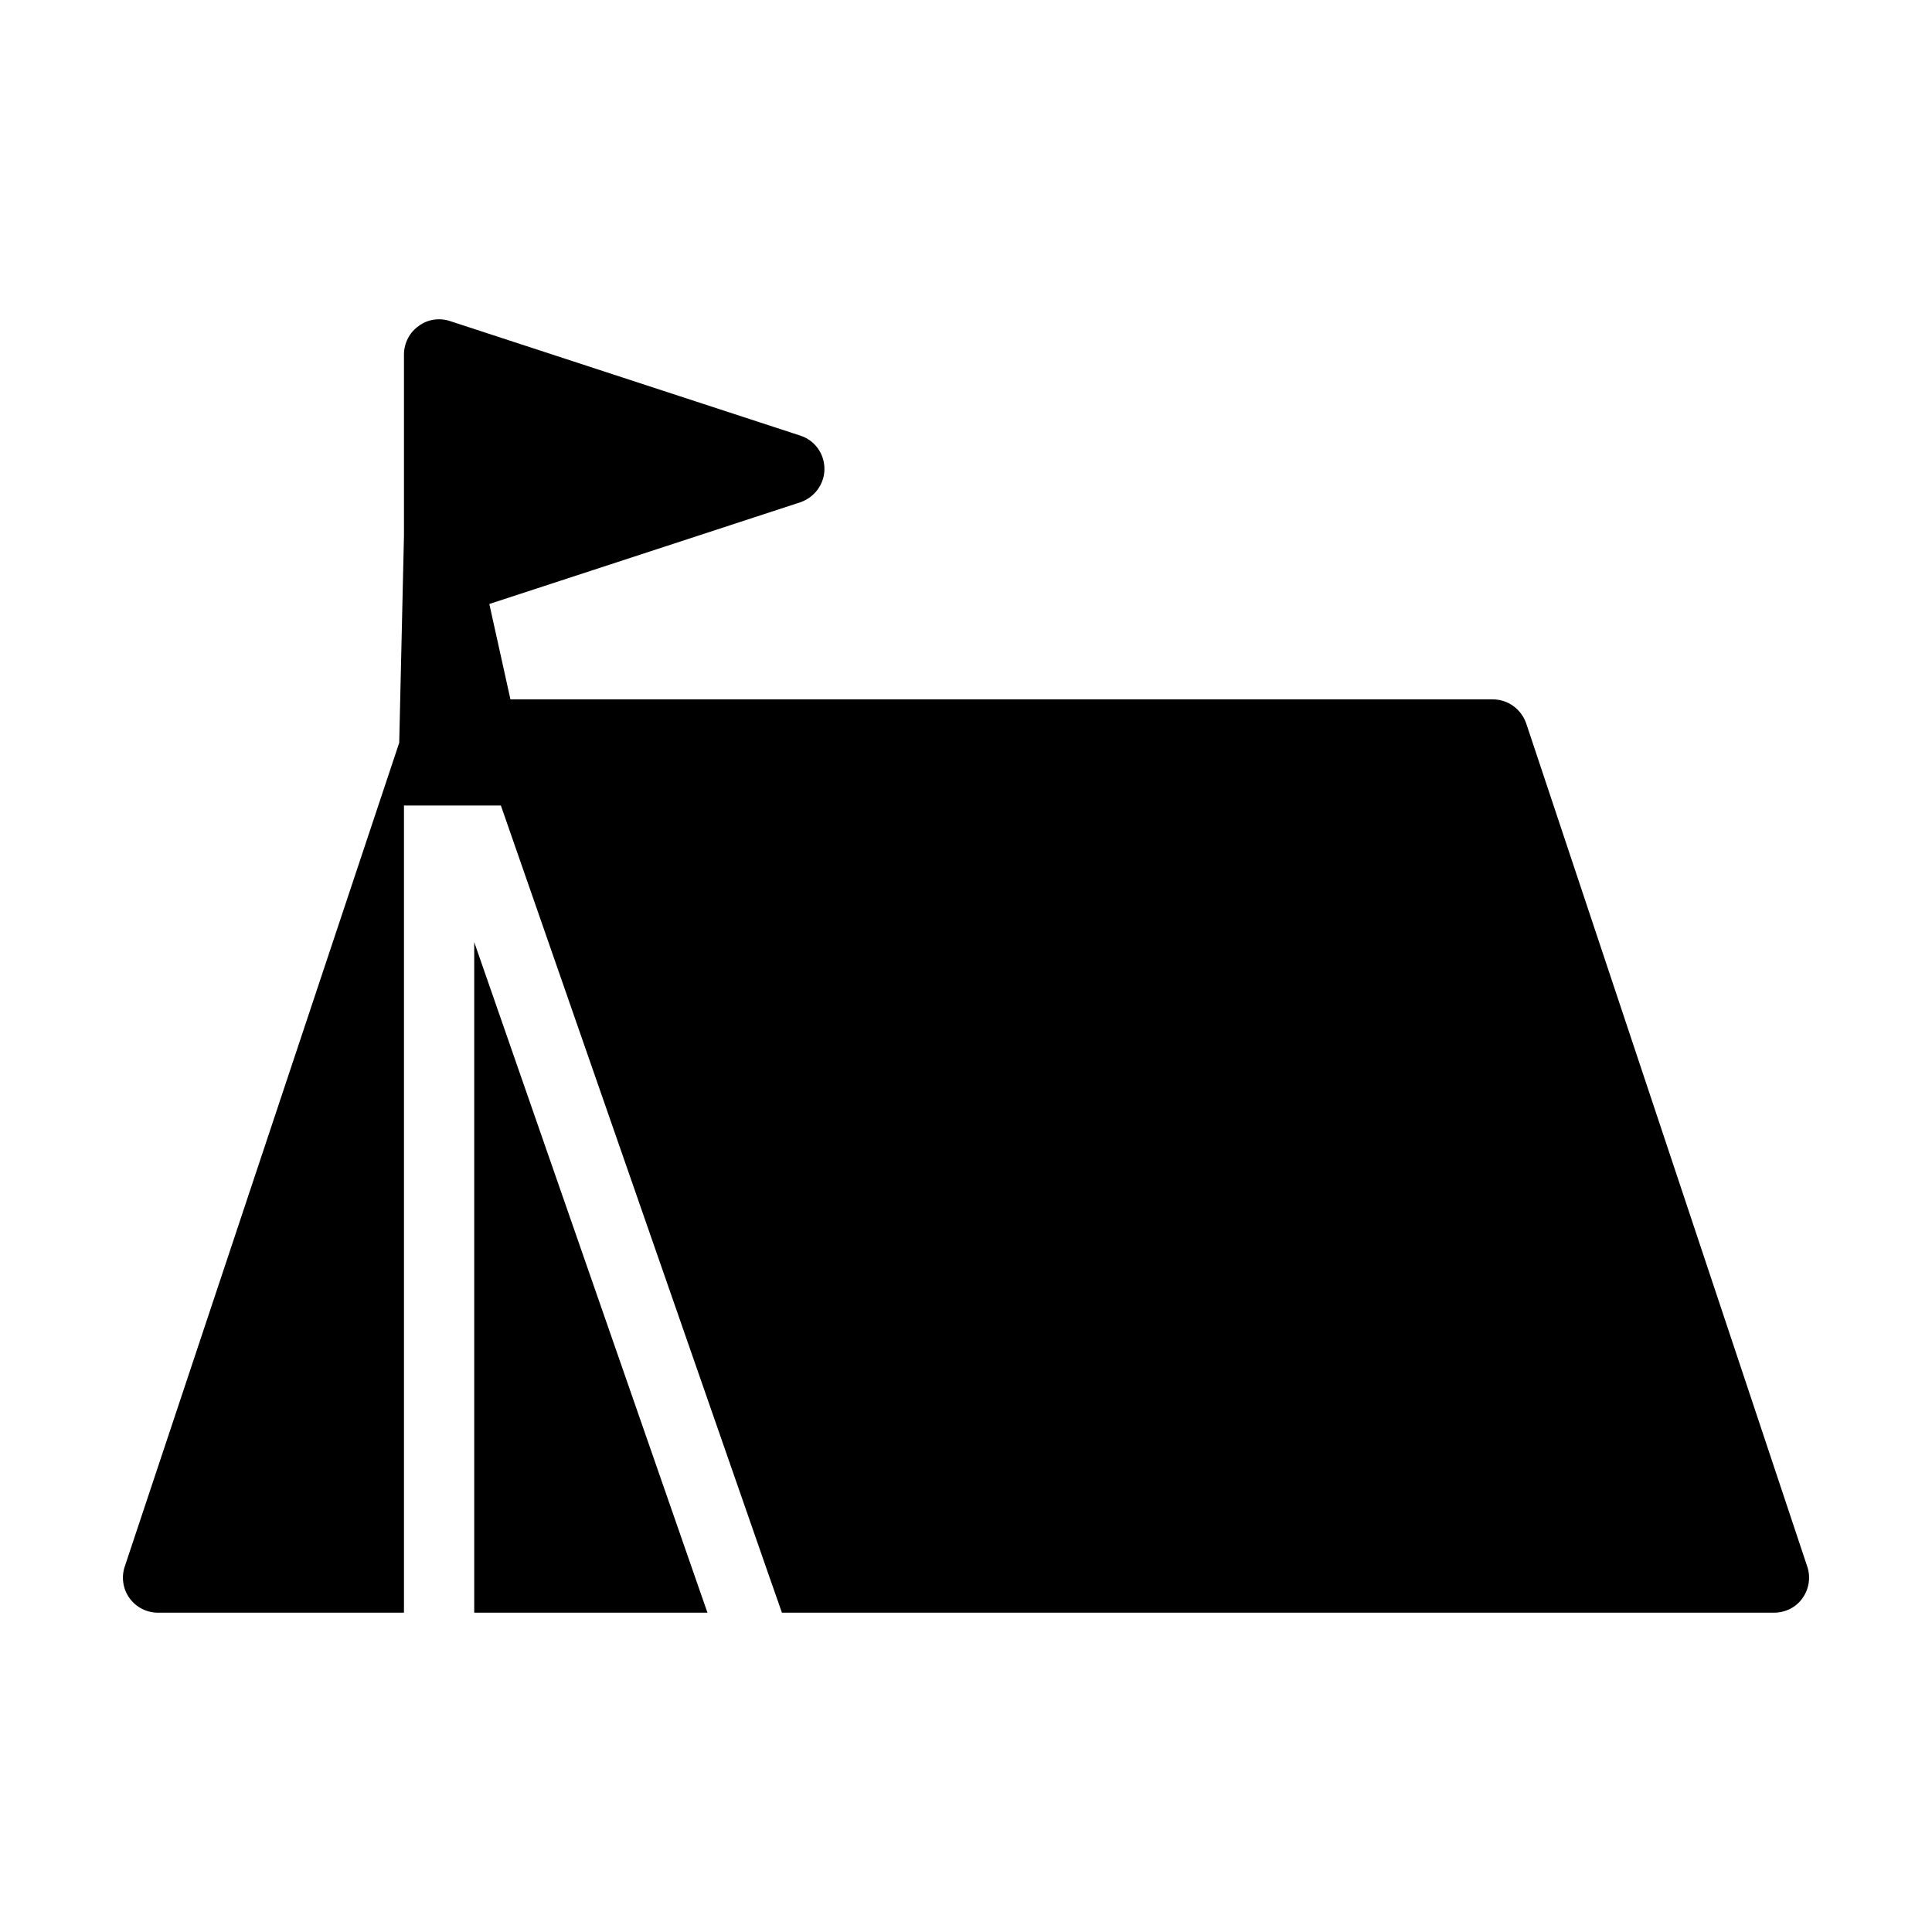 <svg height='100px' width='100px'  fill="#000000" xmlns="http://www.w3.org/2000/svg" xmlns:xlink="http://www.w3.org/1999/xlink" version="1.1" x="0px" y="0px" viewBox="0 0 55 55" style="enable-background:new 0 0 55 55;" xml:space="preserve"><g><g><g><polygon points="13.5,26.82 13.5,45.91 20.14,45.91 19.91,45.25    "></polygon></g></g><g><g><path d="M51.45,44.6l-8-24c-0.14-0.41-0.52-0.69-0.95-0.69H14.531     l-0.601-2.716l8.85-2.894c0.41-0.14,0.69-0.52,0.69-0.95     c0-0.44-0.28-0.82-0.69-0.95l-9.97-3.26     c-0.3-0.1-0.64-0.05-0.89,0.14c-0.26,0.18-0.42,0.49-0.42,0.81     v5.16l-0.135,5.894L3.55,44.6c-0.1,0.3-0.05,0.64,0.14,0.9     c0.19,0.26,0.49,0.41,0.81,0.41h7V22.931h2.759l7.591,21.809     l0.41,1.17h28.24c0.32,0,0.63-0.15,0.81-0.41     C51.5,45.24,51.55,44.9,51.45,44.6z"></path></g></g></g></svg>